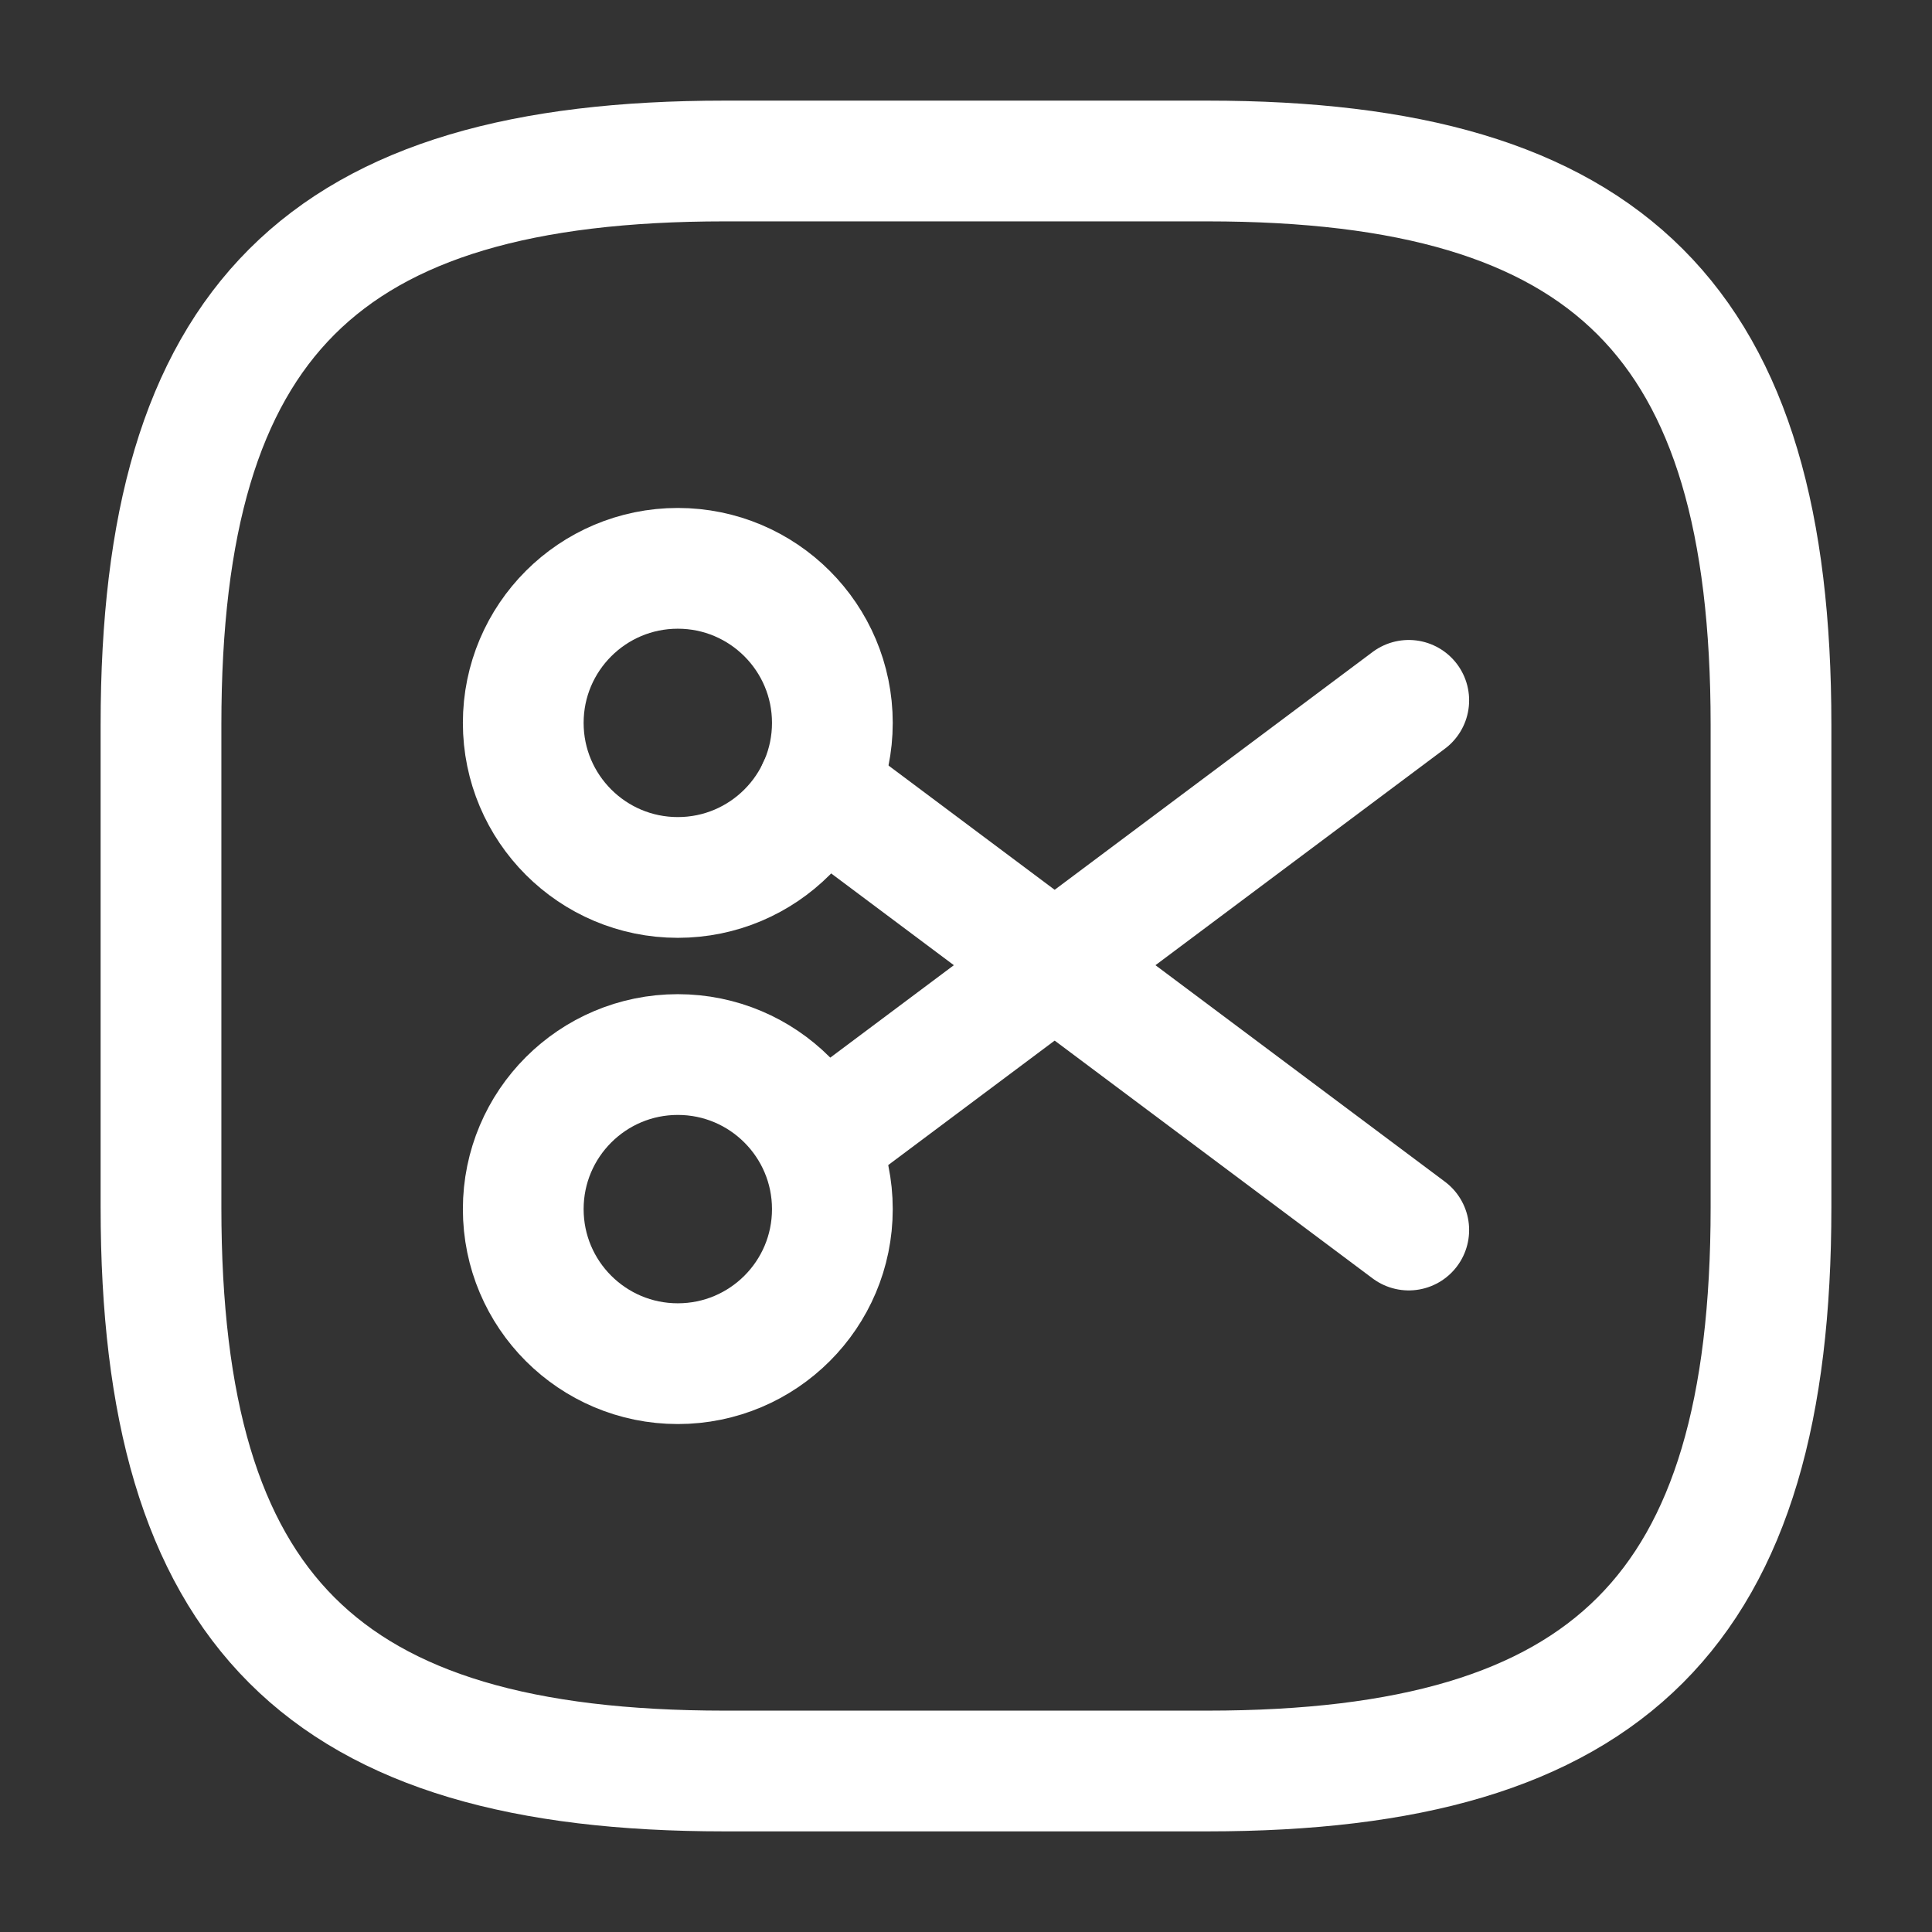 <svg width="24" height="24" viewBox="0 0 24 24" fill="none" xmlns="http://www.w3.org/2000/svg">
<rect x="0" y="0" width="24" height="24" fill="#333333" stroke="none"/>
<path d="M9 22H15C20 22 22 20 22 15V9C22 4 20 2 15 2H9C4 2 2 4 2 9V15C2 20 4 22 9 22Z" stroke="white" stroke-width="1.5" stroke-linecap="round" stroke-linejoin="round"/>
<path d="M8.42 10.9C9.48 10.9 10.34 10.04 10.34 8.98C10.34 7.92 9.48 7.06 8.42 7.06C7.36 7.06 6.5 7.92 6.5 8.98C6.5 10.04 7.36 10.9 8.42 10.9Z" stroke="white" stroke-width="1.5" stroke-linecap="round" stroke-linejoin="round"/>
<path d="M8.42 16.94C9.48 16.94 10.34 16.081 10.34 15.02C10.34 13.96 9.48 13.1 8.42 13.1C7.36 13.1 6.5 13.96 6.5 15.02C6.5 16.081 7.36 16.94 8.42 16.94Z" stroke="white" stroke-width="1.5" stroke-linecap="round" stroke-linejoin="round"/>
<path d="M17.5 8.7L10.16 14.19" stroke="white" stroke-width="1.5" stroke-linecap="round" stroke-linejoin="round"/>
<path d="M17.5 15.28L10.16 9.79" stroke="white" stroke-width="1.5" stroke-linecap="round" stroke-linejoin="round"/>
</svg>

